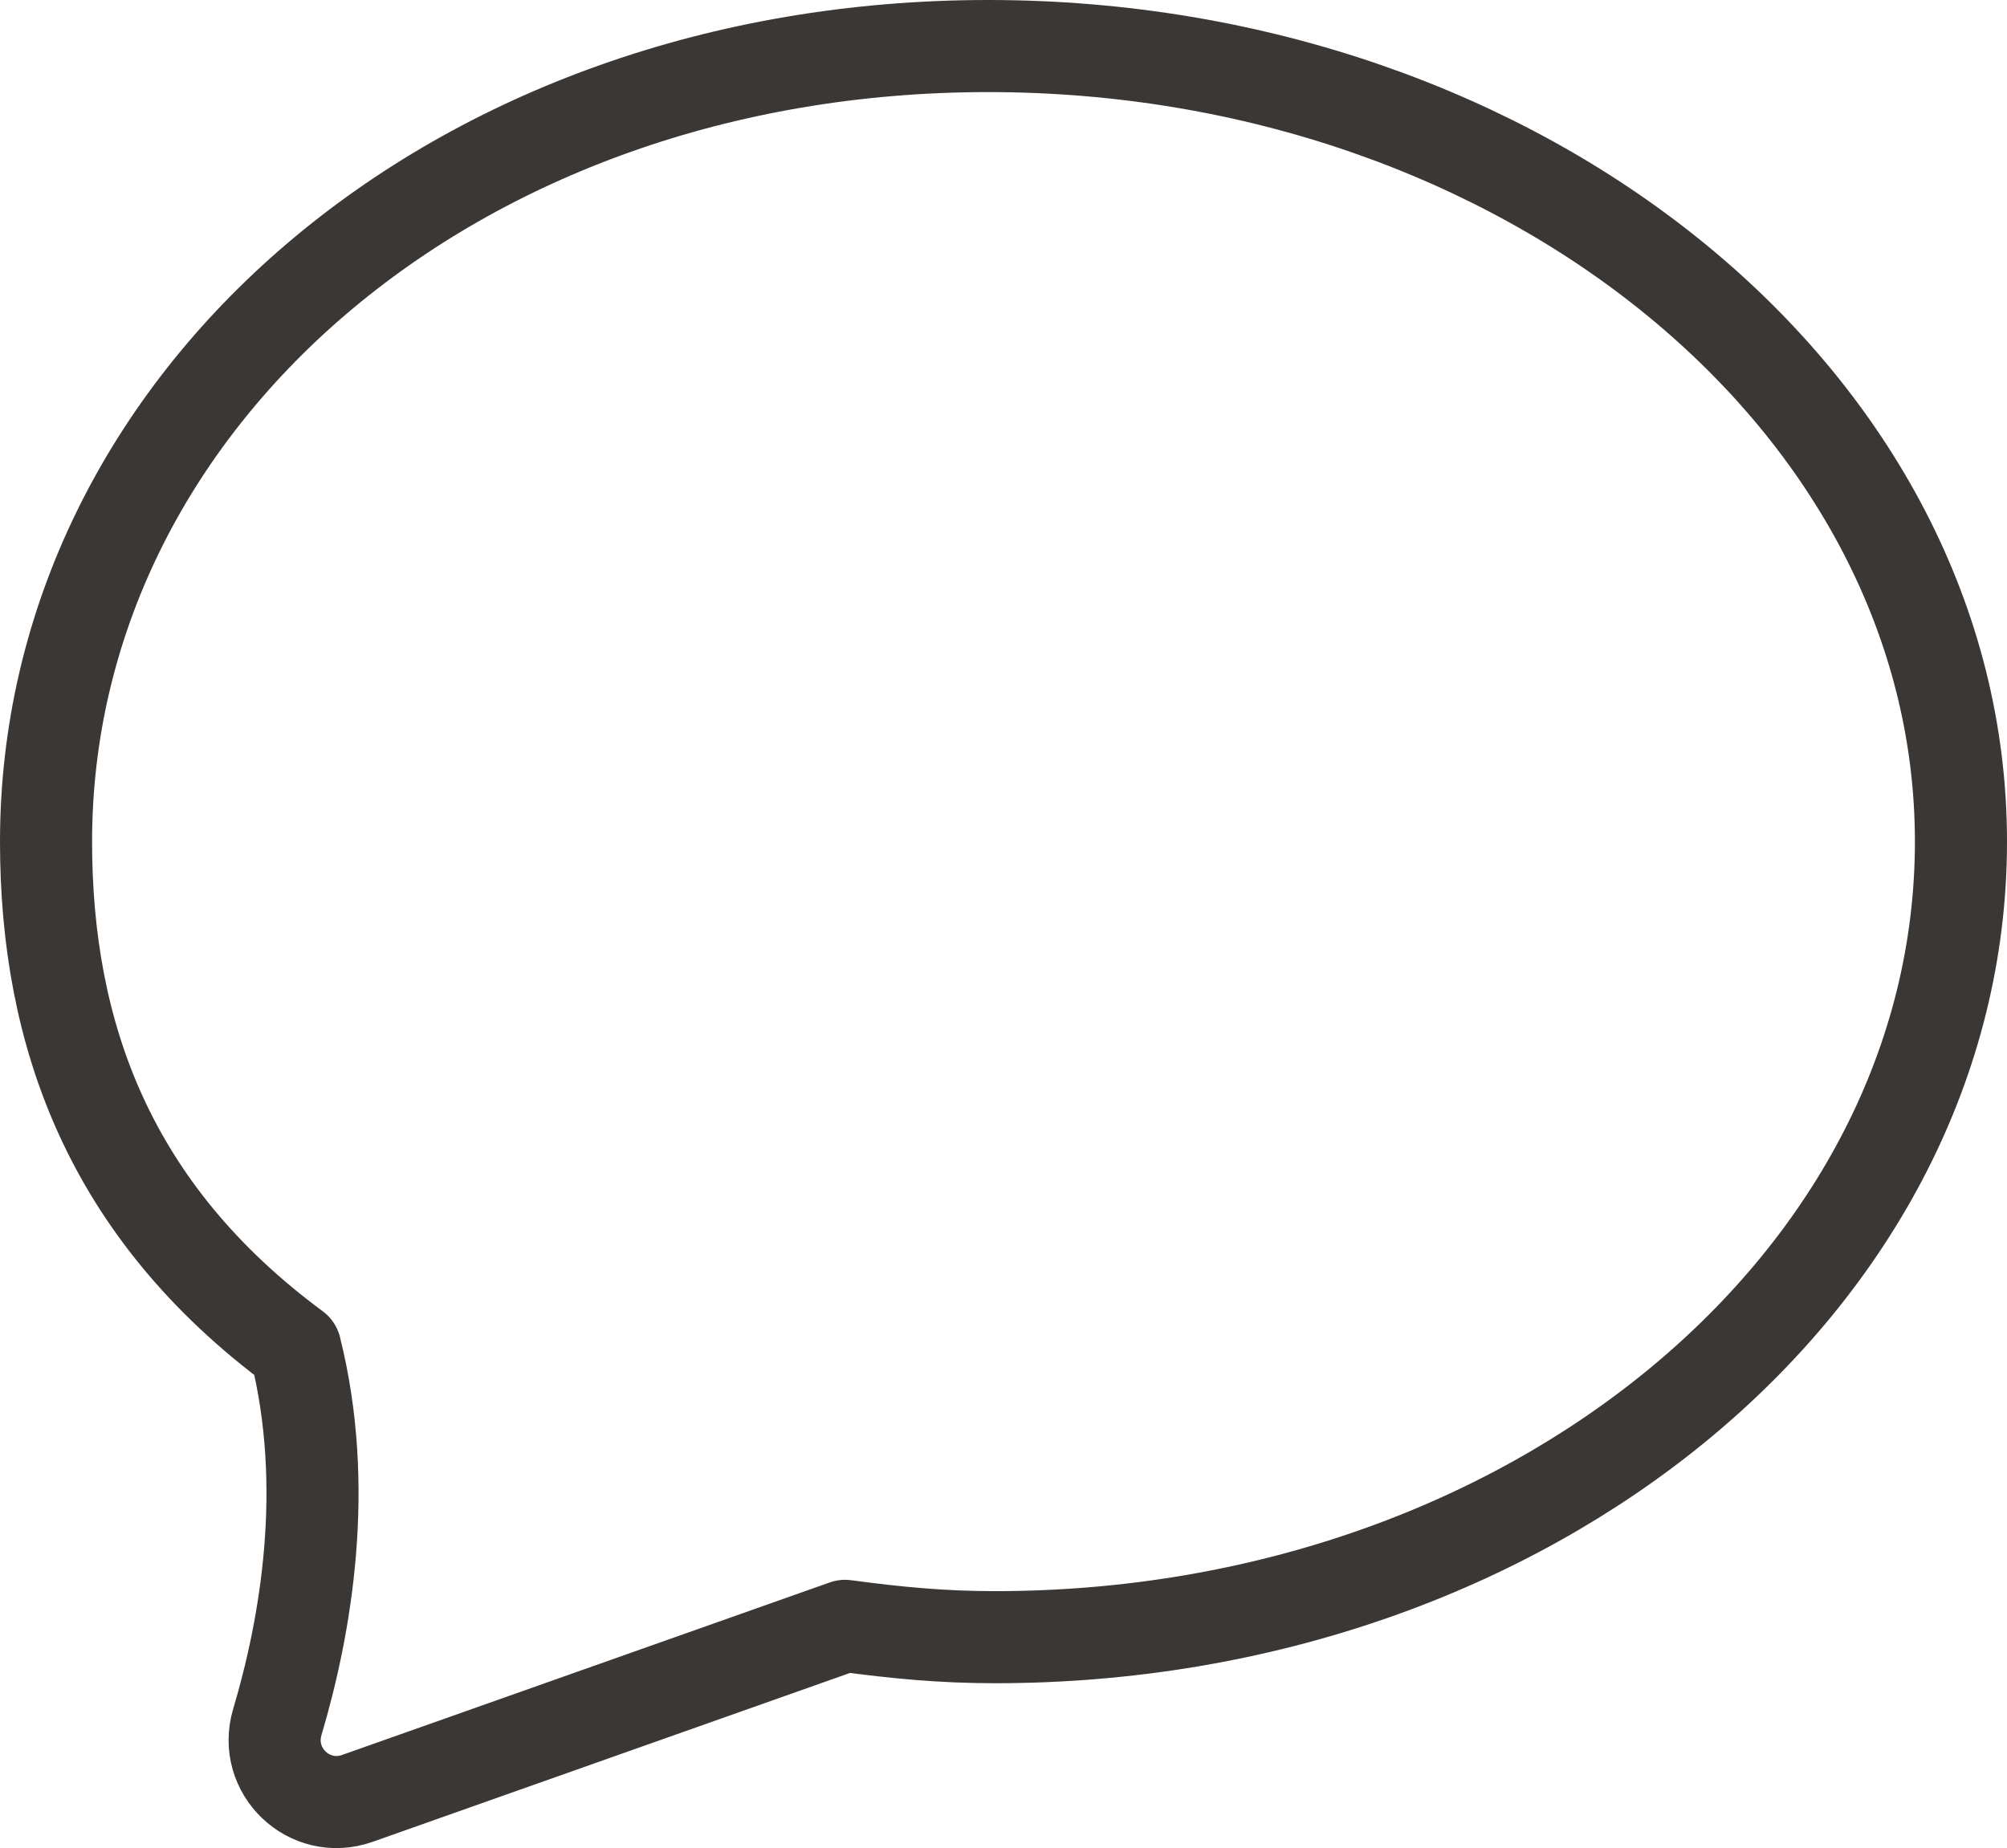 <?xml version="1.0" encoding="utf-8"?>
<!-- Generator: Adobe Illustrator 17.0.0, SVG Export Plug-In . SVG Version: 6.00 Build 0)  -->
<!DOCTYPE svg PUBLIC "-//W3C//DTD SVG 1.1//EN" "http://www.w3.org/Graphics/SVG/1.1/DTD/svg11.dtd">
<svg version="1.1" id="Layer_1" xmlns="http://www.w3.org/2000/svg" xmlns:xlink="http://www.w3.org/1999/xlink" x="0px" y="0px"
	 width="43.589px" height="40.14px" viewBox="0 0 43.589 40.14" enable-background="new 0 0 43.589 40.14" xml:space="preserve">
<g>
	<path fill="none" stroke="#3B3735" stroke-width="2" stroke-linecap="round" stroke-linejoin="round" stroke-miterlimit="10" d="
		M21.462,1C9.834,1,1,8.736,1,18.279c0,4.182,1.37,8.016,5.414,11.004c0,0.001,0,0.001,0,0.002c0.759,3.025,0.223,6.051-0.391,8.116
		c-0.315,1.06,0.697,2.027,1.739,1.658l10.592-3.747c1.111,0.149,2.094,0.246,3.256,0.246c11.627,0,20.979-7.736,20.979-17.279
		S33.089,1,21.462,1z"/>
</g>
</svg>

